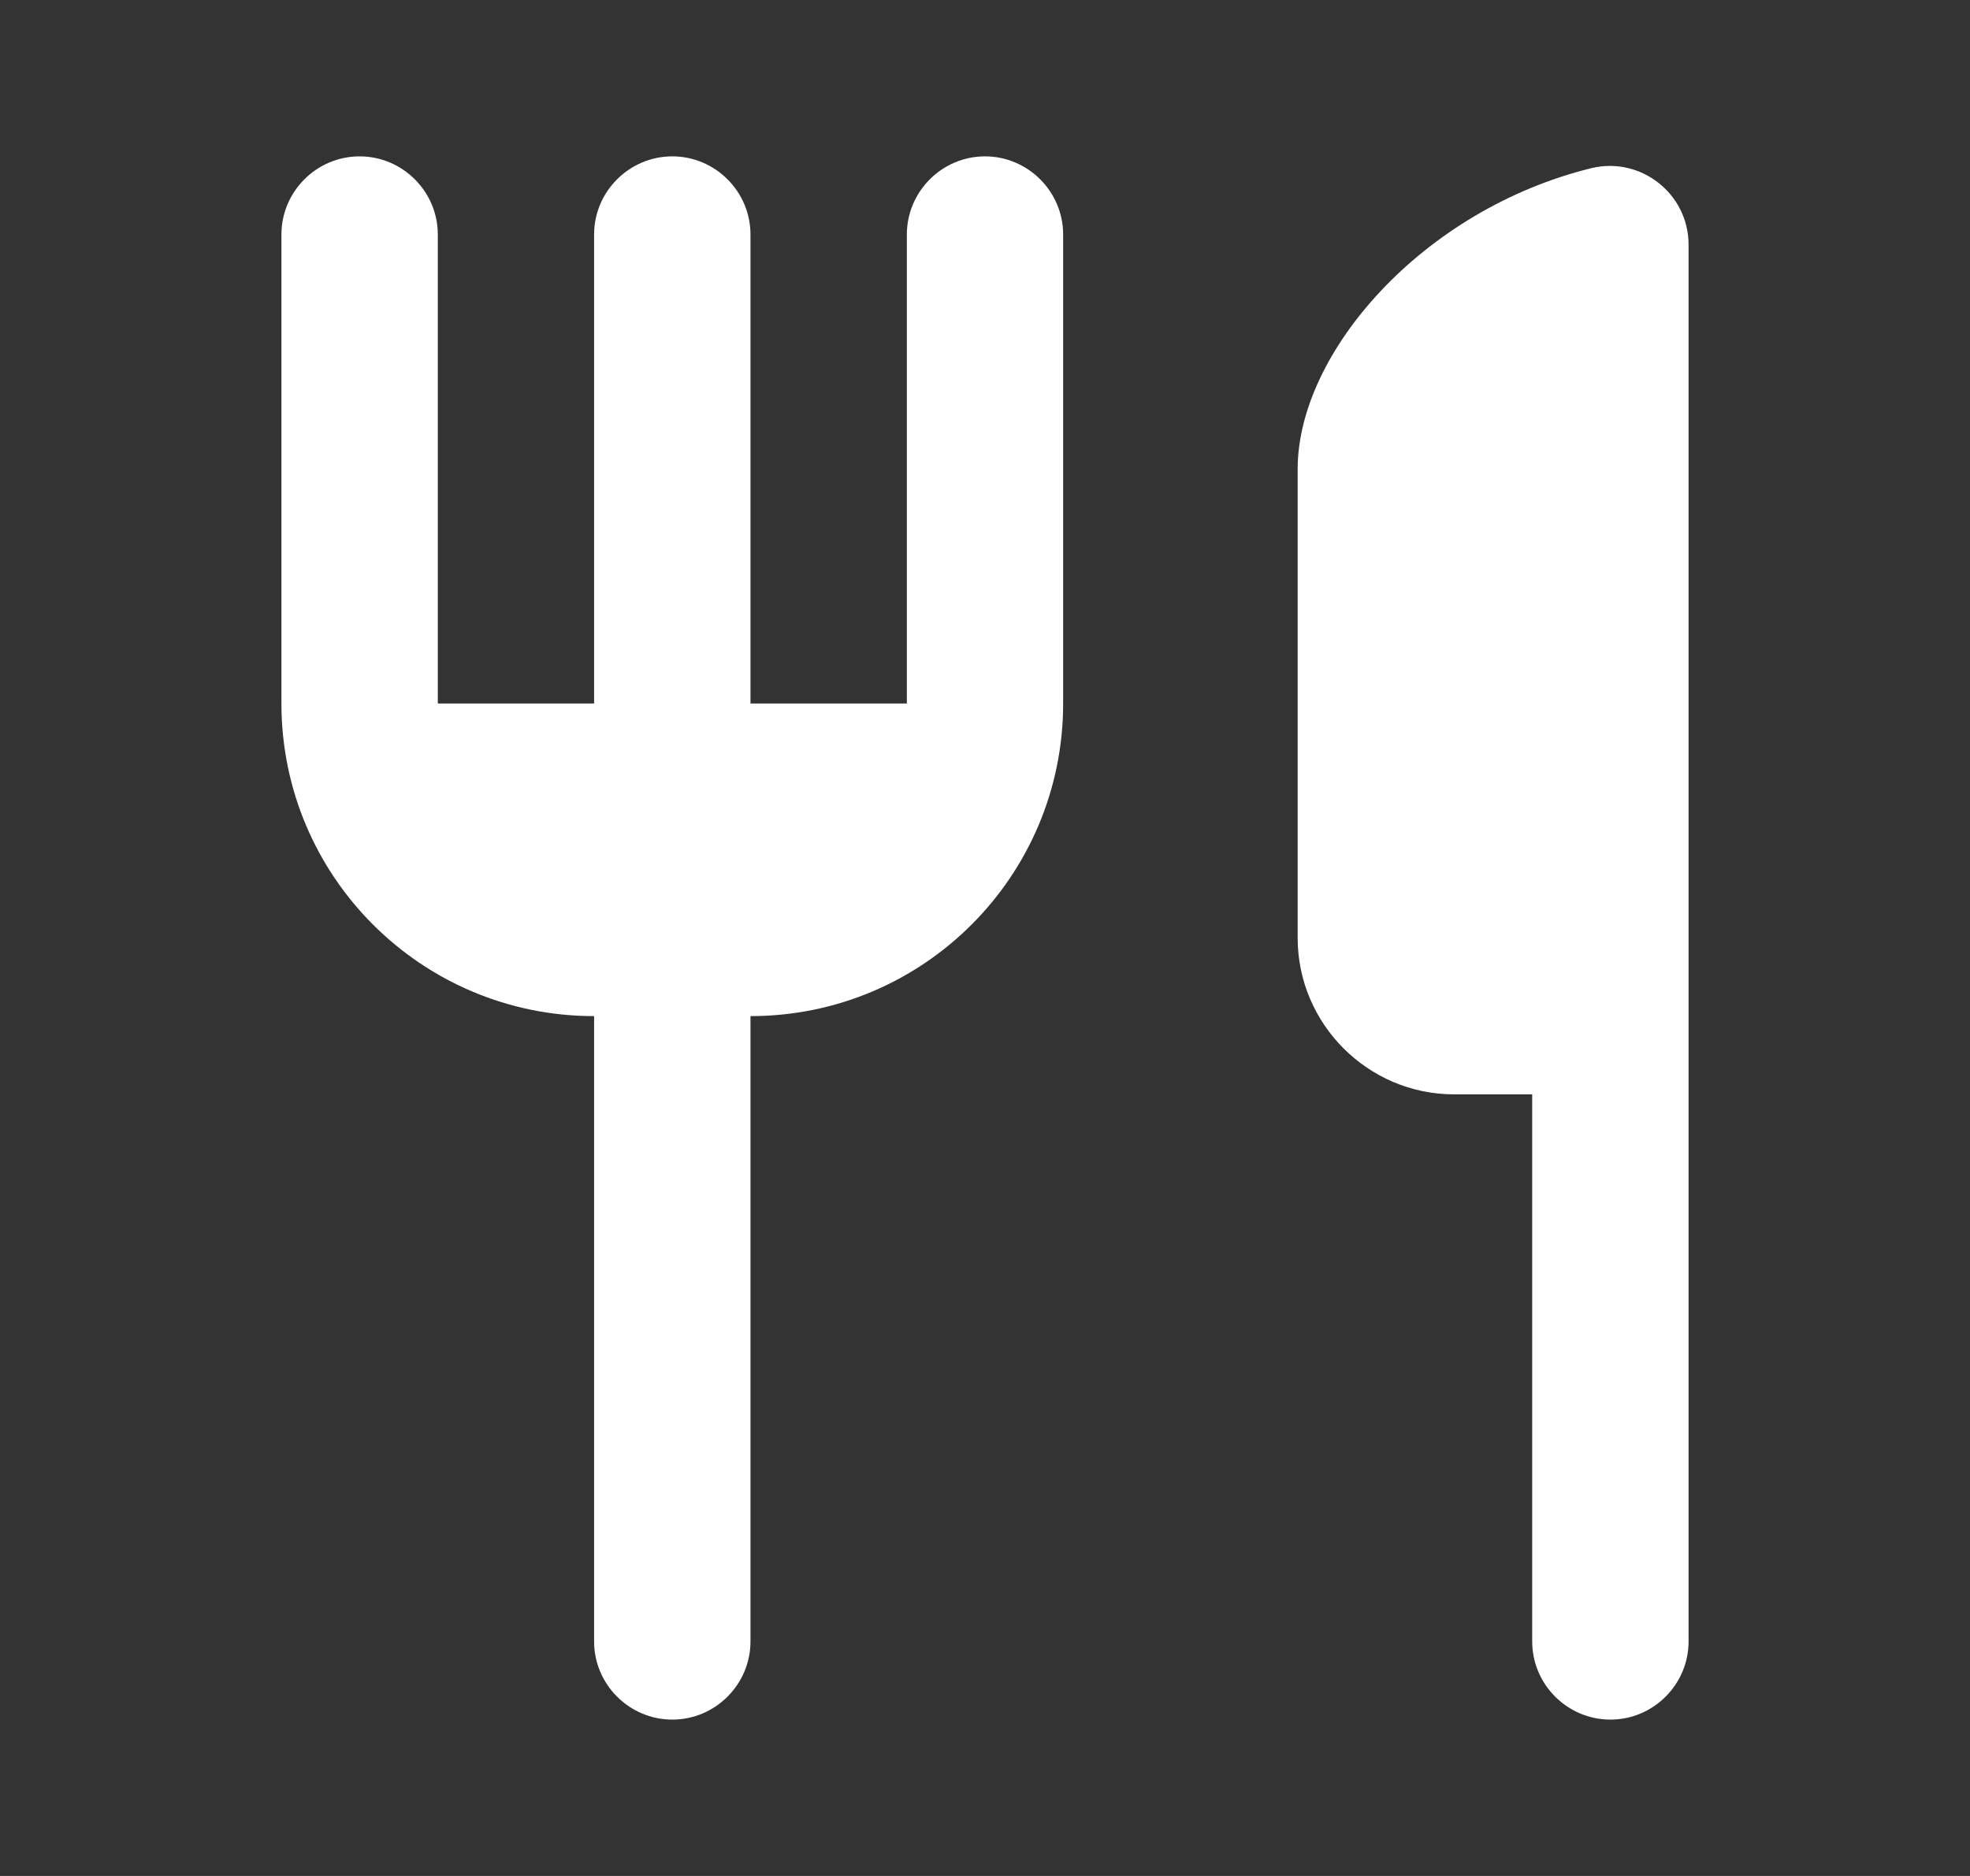 <svg width="21" height="20" viewBox="0 0 21 20" fill="none" xmlns="http://www.w3.org/2000/svg">
<rect x="0" y="0" width="21" height="20" fill="#333333" stroke="none"/>
<g id="restaurant_black_24dp 1" clip-path="url(#clip0_625_1230)">
<path id="Vector" d="M13.833 5V10C13.833 10.917 14.583 11.667 15.5 11.667H16.333V17.5C16.333 17.958 16.708 18.333 17.167 18.333C17.625 18.333 18 17.958 18 17.5V2.608C18 2.067 17.492 1.667 16.967 1.792C15.167 2.233 13.833 3.758 13.833 5ZM9.667 7.5H8V2.5C8 2.042 7.625 1.667 7.167 1.667C6.708 1.667 6.333 2.042 6.333 2.5V7.5H4.667V2.5C4.667 2.042 4.292 1.667 3.833 1.667C3.375 1.667 3 2.042 3 2.5V7.5C3 9.342 4.492 10.833 6.333 10.833V17.5C6.333 17.958 6.708 18.333 7.167 18.333C7.625 18.333 8 17.958 8 17.5V10.833C9.842 10.833 11.333 9.342 11.333 7.5V2.5C11.333 2.042 10.958 1.667 10.5 1.667C10.042 1.667 9.667 2.042 9.667 2.5V7.5Z" fill="white"/>
</g>
<defs>
<clipPath id="clip0_625_1230">
<rect width="20" height="20" fill="white" transform="translate(0.5)"/>
</clipPath>
</defs>
</svg>
